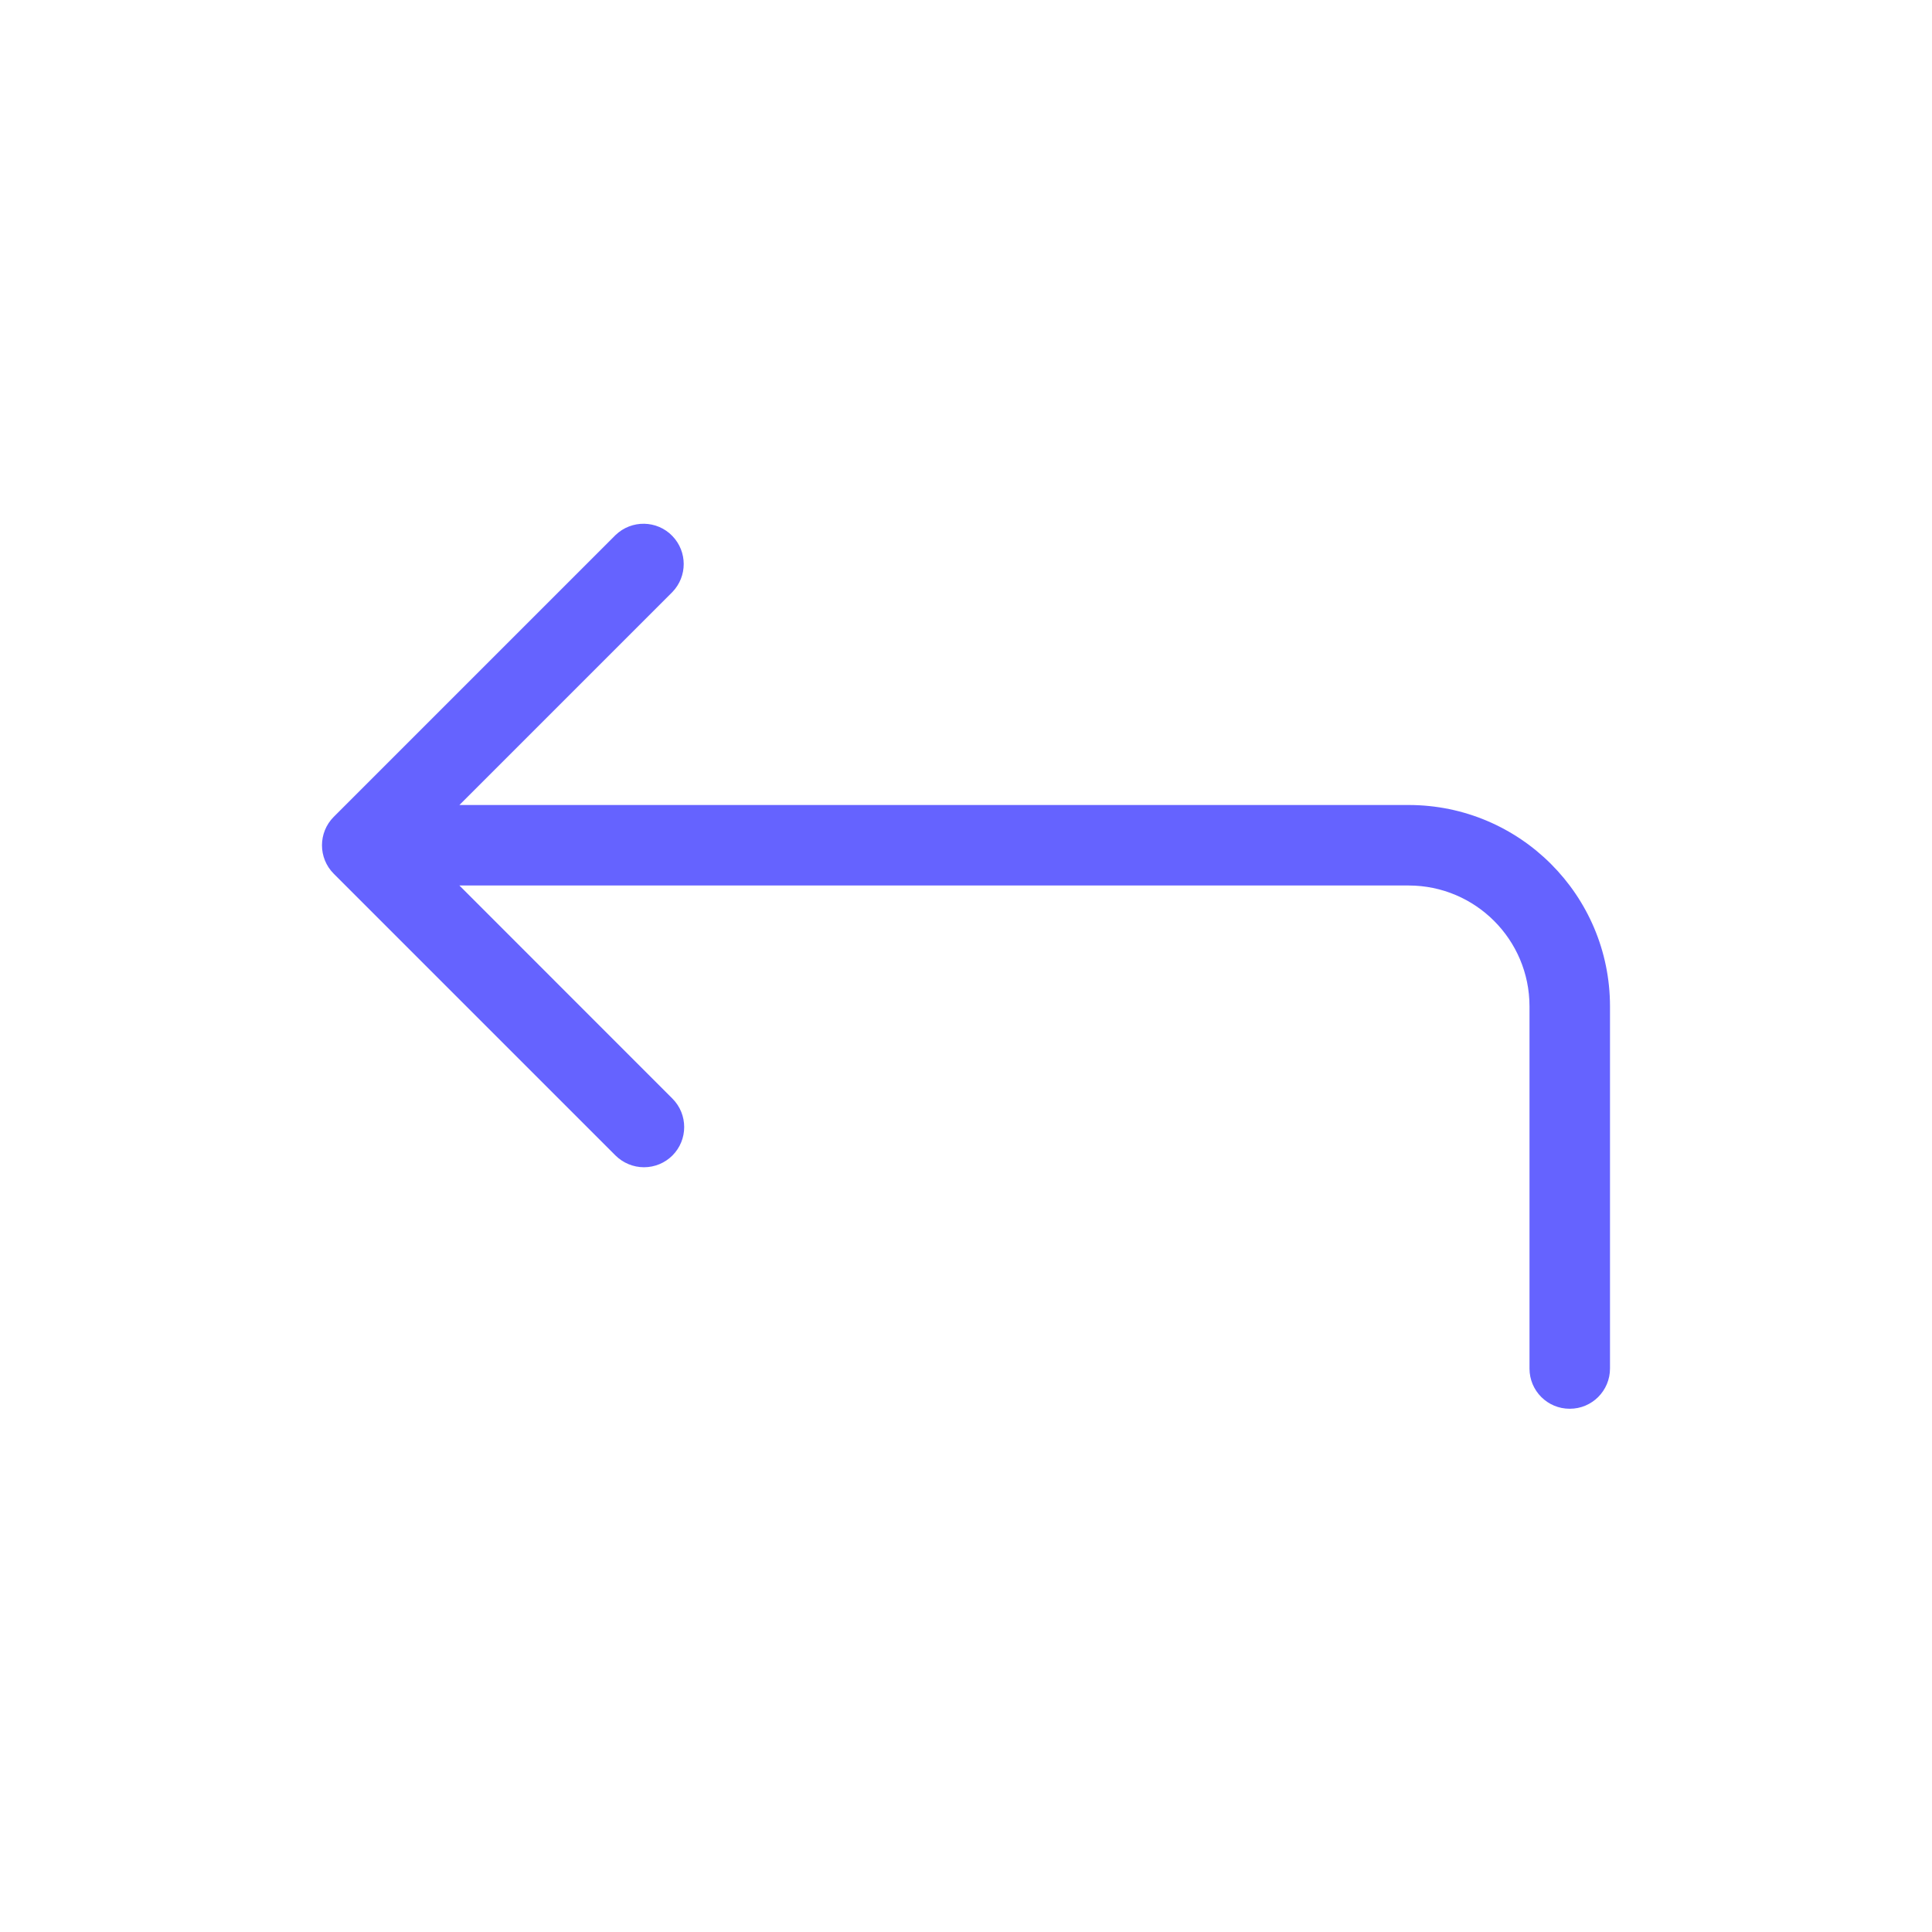 <svg xmlns="http://www.w3.org/2000/svg" enable-background="new 0 0 24 24" viewBox="0 0 24 24"><path fill="#6563ff" d="M17.5,10H5.707l2.646-2.646c0.187-0.194,0.187-0.501,0-0.695C8.162,6.46,7.845,6.455,7.646,6.647l-3.5,3.5c-0,0-0,0-0,0c-0.195,0.195-0.195,0.512,0,0.707l3.5,3.5C7.74,14.447,7.867,14.5,8,14.5c0.133,0,0.26-0.053,0.353-0.146c0.195-0.195,0.195-0.512,0-0.707L5.707,11H17.5c0.828,0.001,1.499,0.672,1.5,1.5v4.501c0,0.276,0.224,0.5,0.5,0.499h0.001C19.777,17.5,20,17.276,20,17v-4.5C19.999,11.12,18.88,10.001,17.5,10z"/></svg>